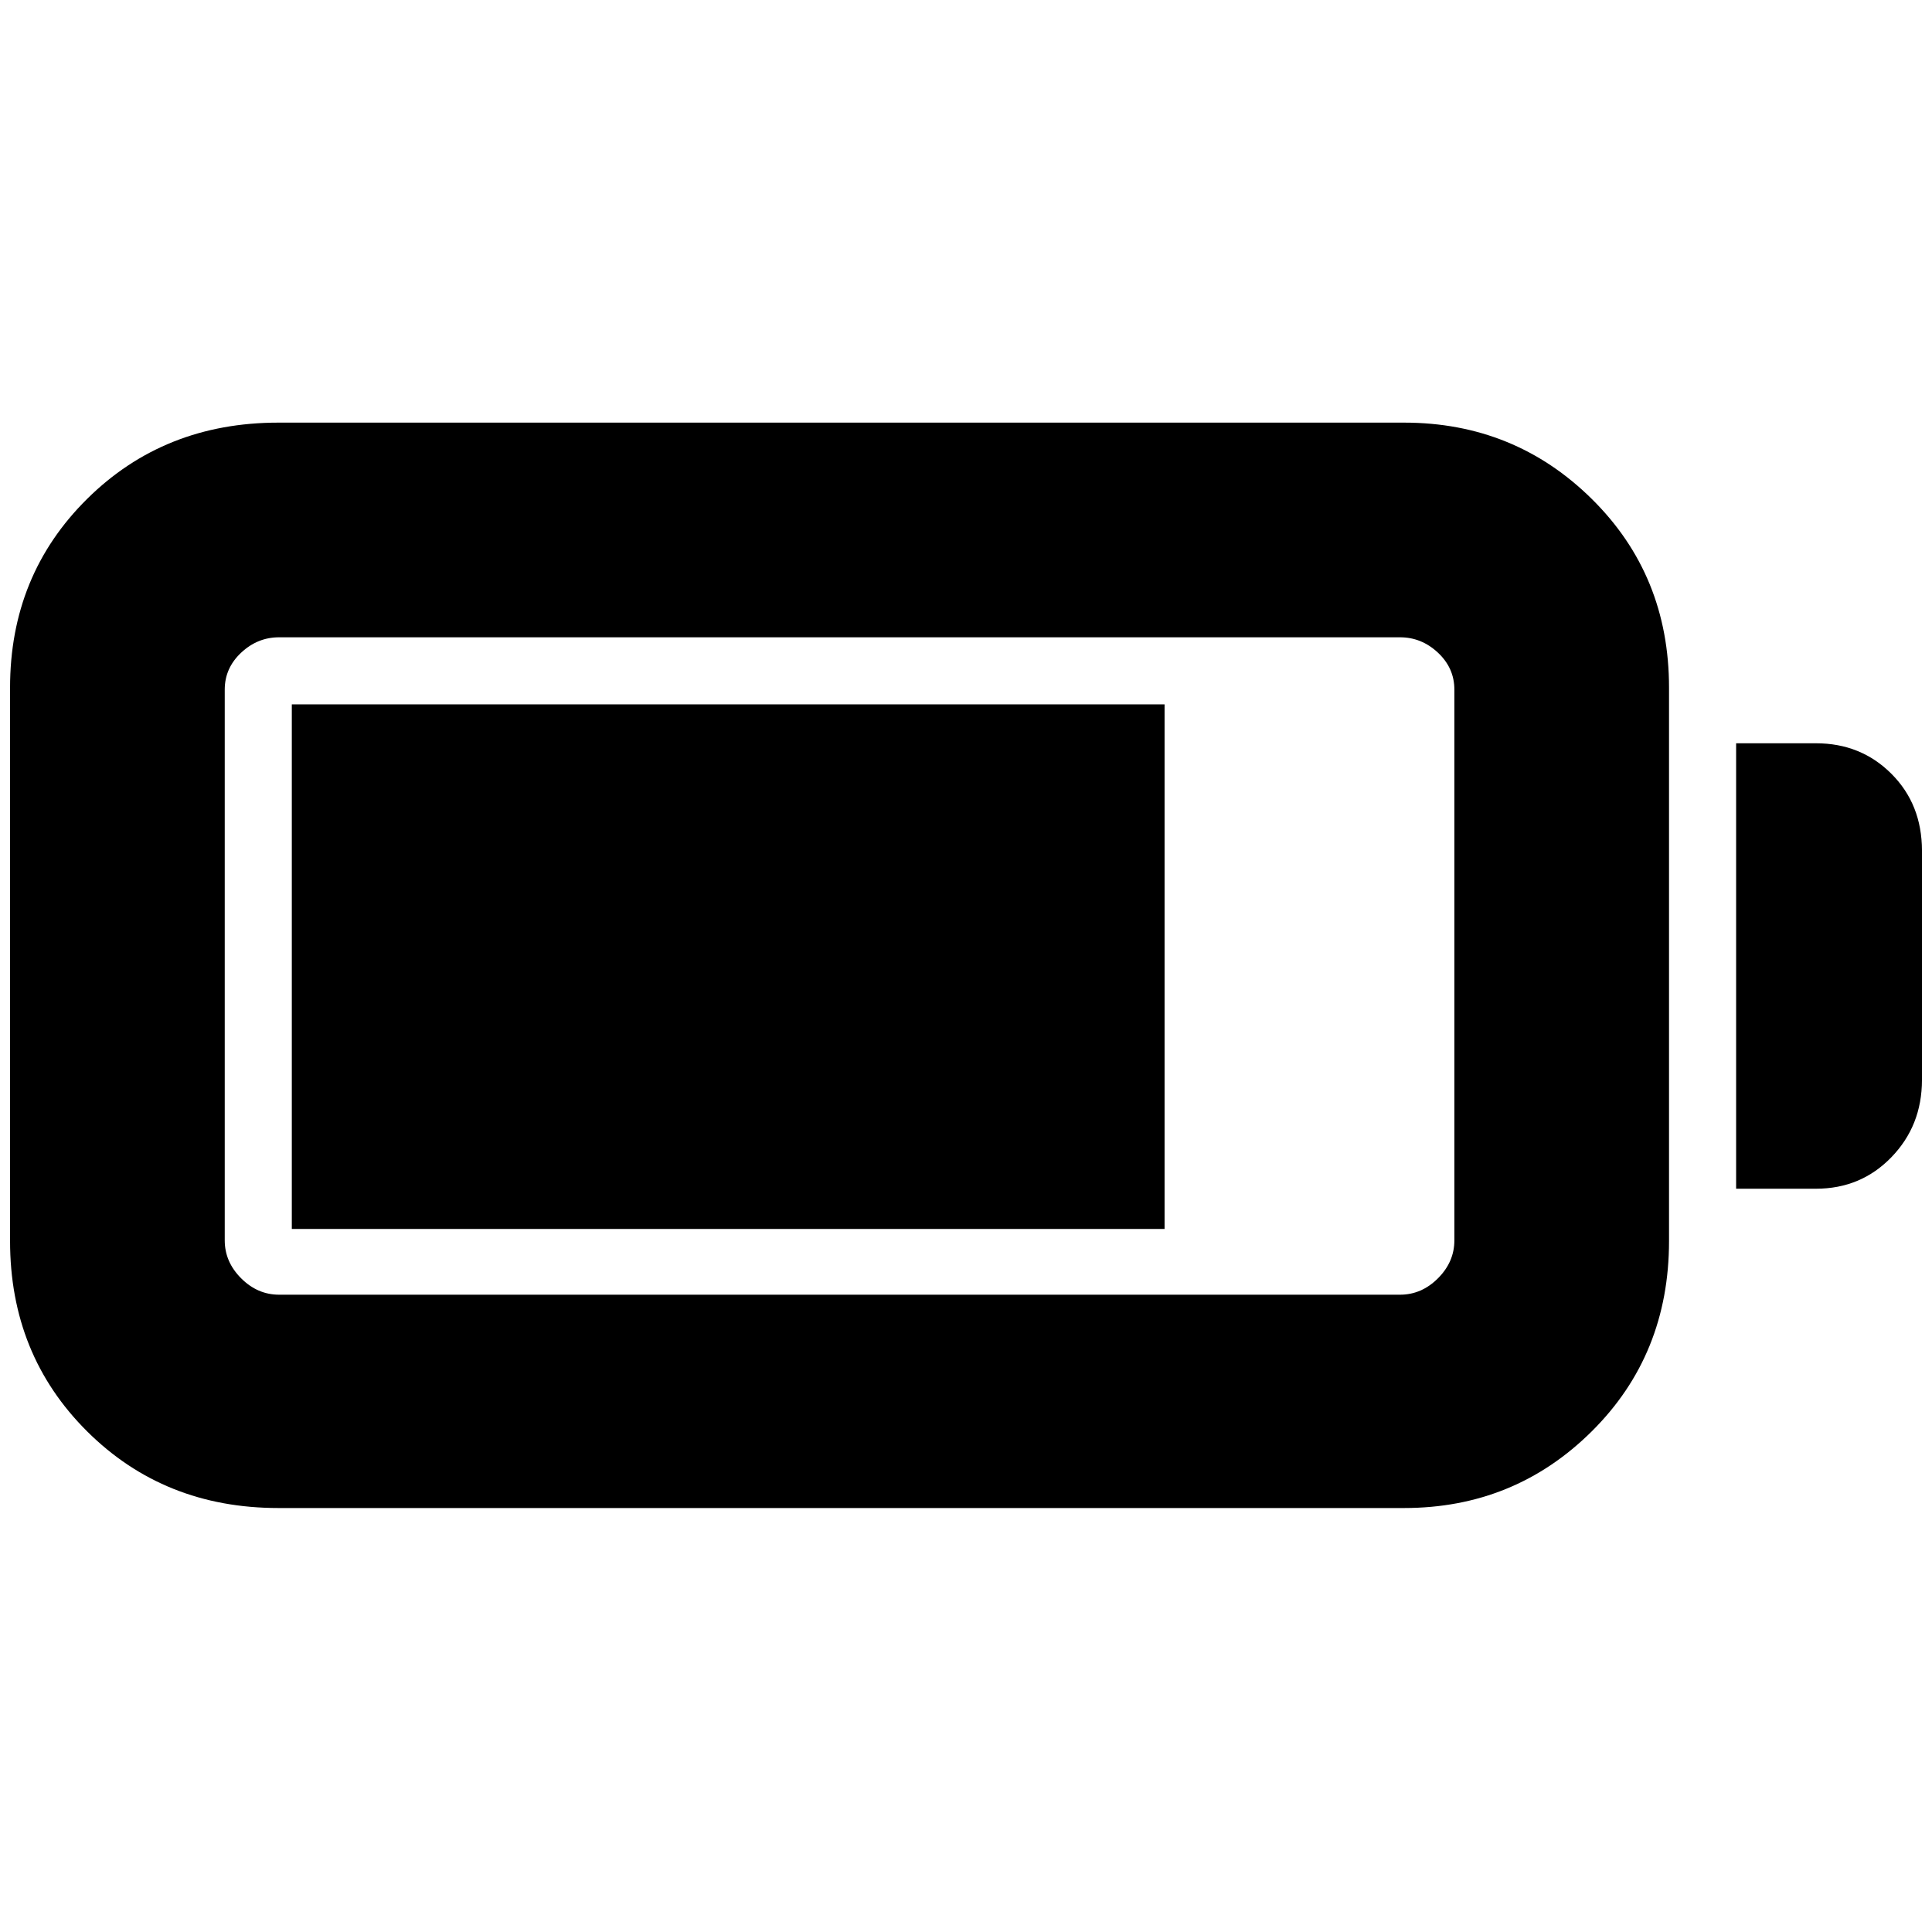<svg xmlns="http://www.w3.org/2000/svg" height="40" viewBox="0 -960 960 960" width="40"><path d="M138.33-210.67q-56.75 0-95.04-38.09Q5-286.86 5-343.33v-275q0-55.86 38.29-93.77Q81.58-750 138.33-750h559.34q54.86 0 93.26 37.9 38.4 37.91 38.4 93.77v275q0 56.47-38.4 94.57-38.4 38.09-93.26 38.09H138.33Zm.34-106h557q10.7 0 18.85-8.15 8.15-8.15 8.15-18.85v-273.66q0-10.7-8.15-18.35-8.15-7.65-18.85-7.65h-557q-10.7 0-18.85 7.65-8.15 7.65-8.15 18.35v273.66q0 10.7 8.15 18.85 8.15 8.15 18.85 8.15Zm724-52.66v-221.34h39.66q22.35 0 37.51 15.17Q955-560.33 955-537.33v114q0 22.66-15.16 38.33-15.16 15.67-37.51 15.67h-39.66Zm-717.67 20V-610h433.67v260.67H145Z"/></svg>